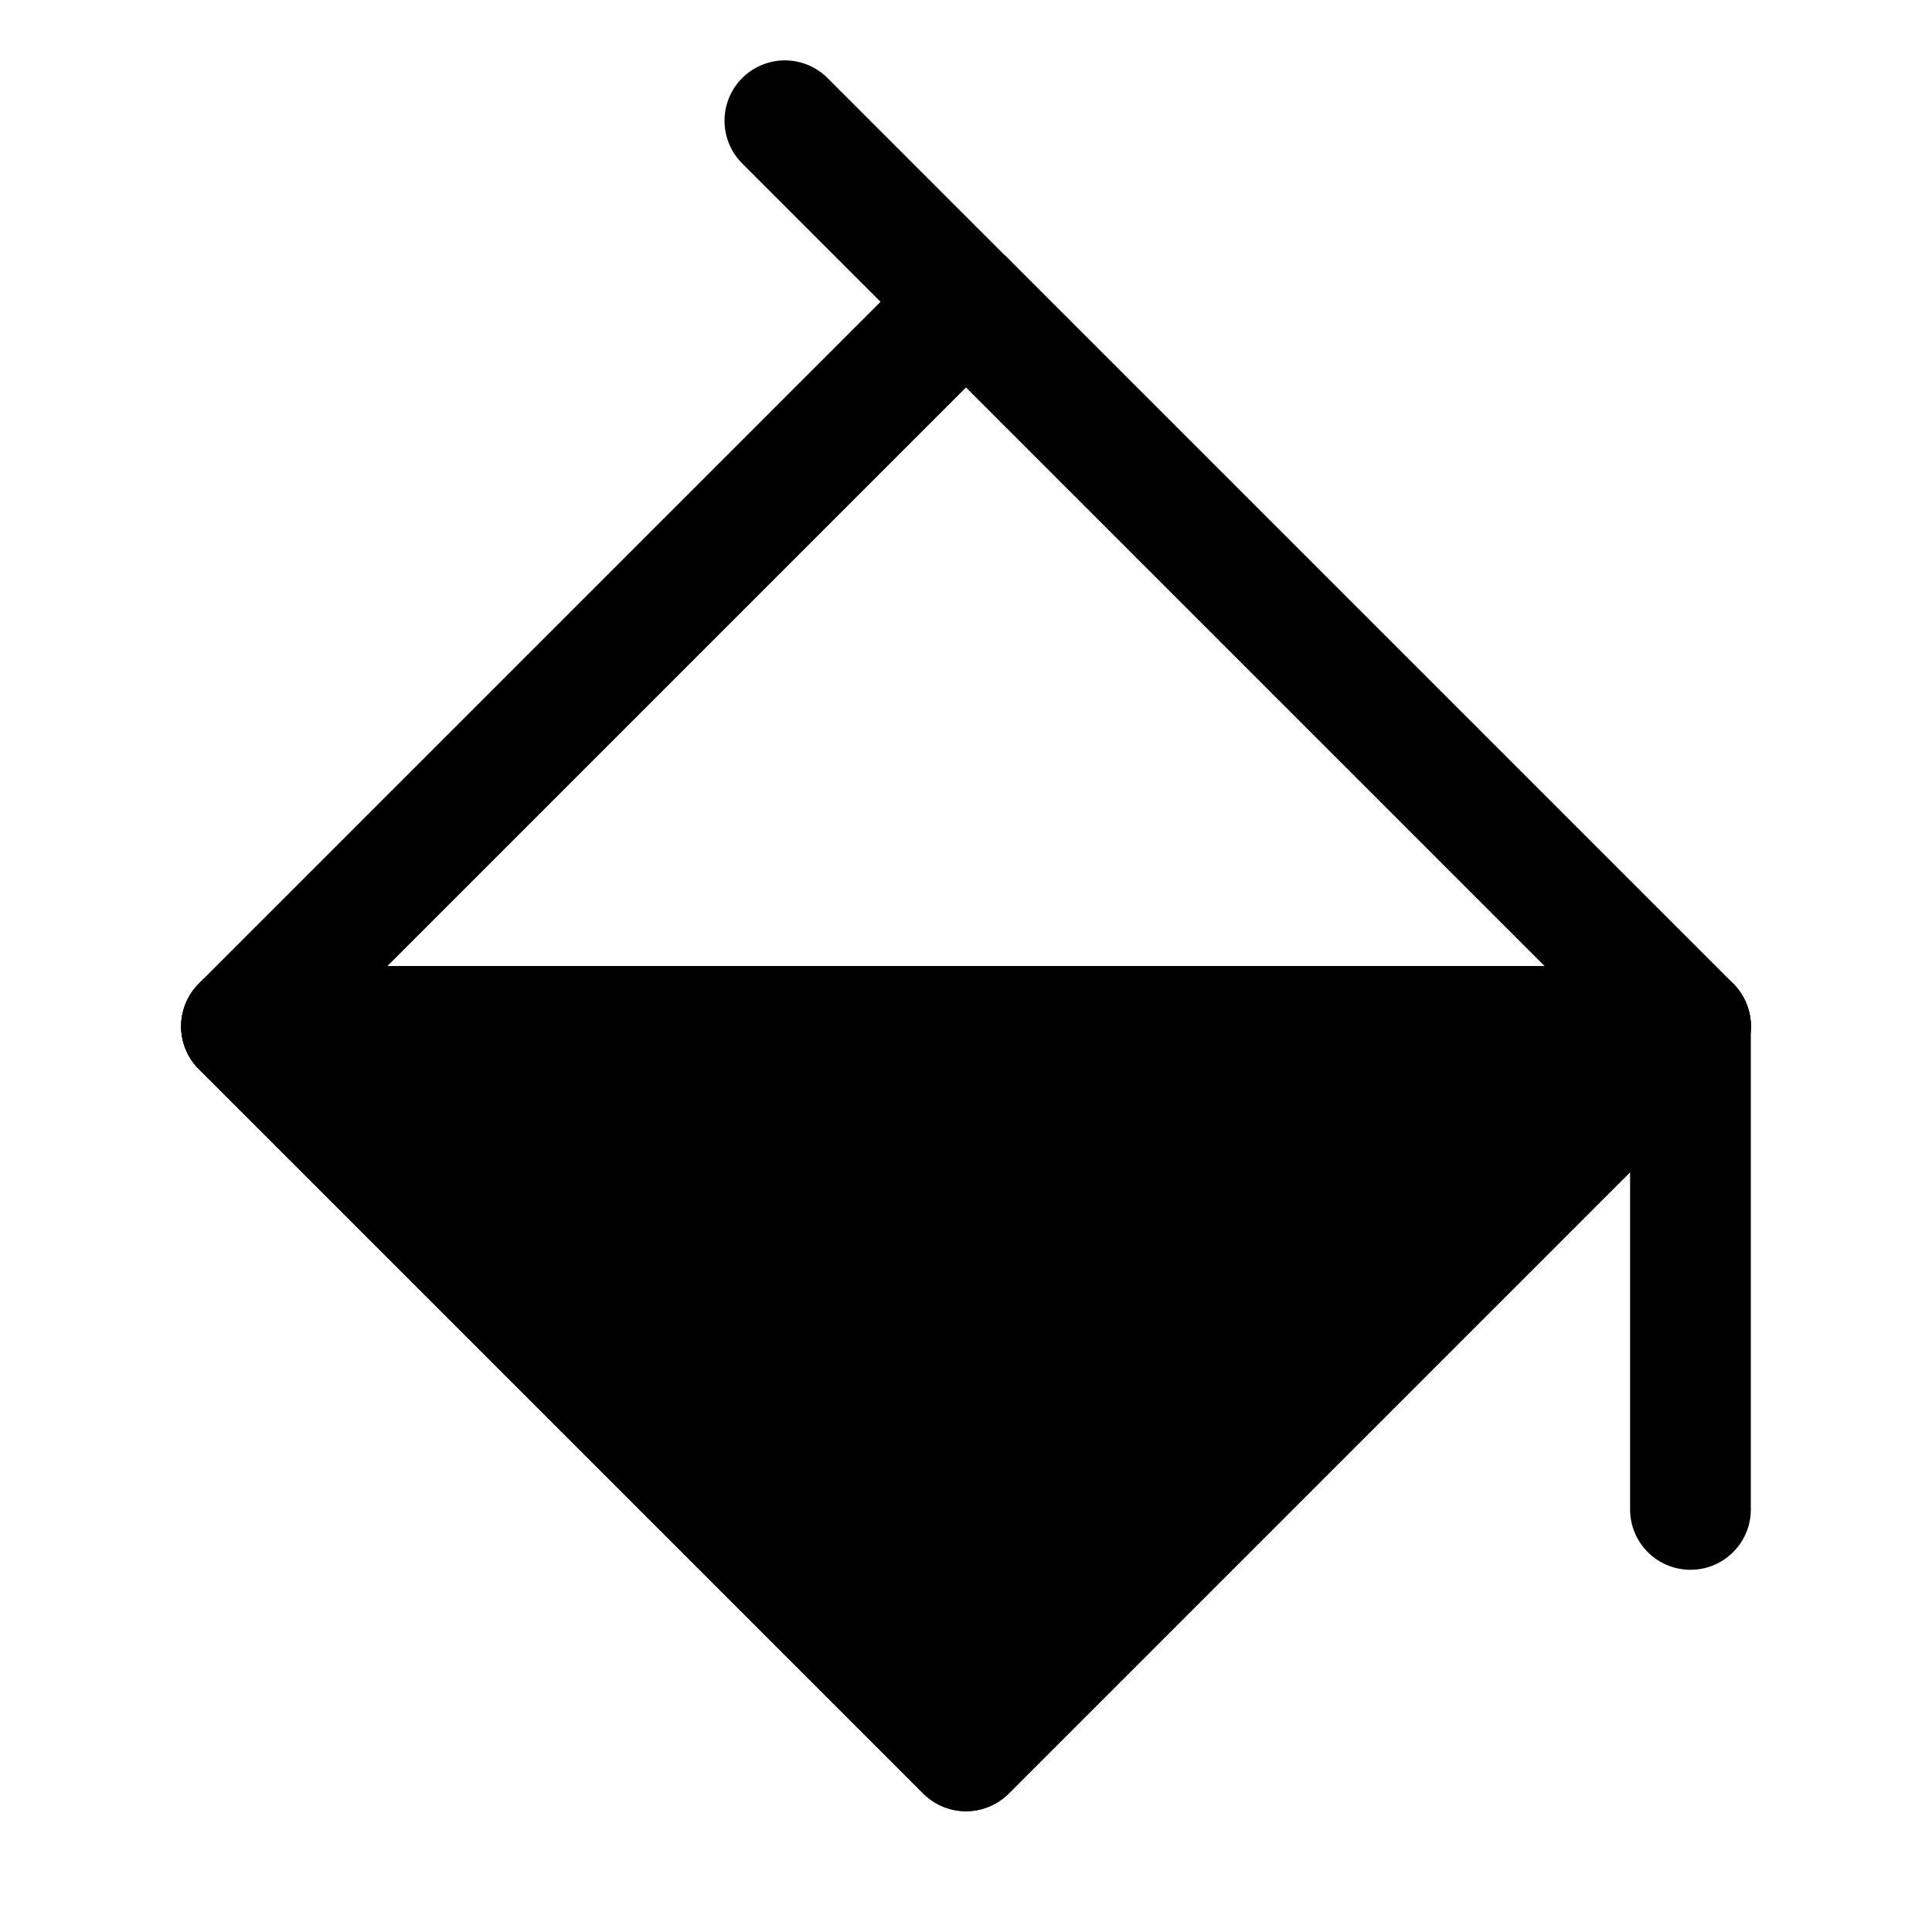 <svg id="Layer_1" data-name="Layer 1" xmlns="http://www.w3.org/2000/svg" viewBox="0 0 256 256">
  <rect x="60.118" y="68.118" width="135.764" height="135.764" transform="translate(-58.676 130.343) rotate(-45)" stroke-width="16" stroke="#000" stroke-linecap="round" stroke-linejoin="round" fill="none"/>
  <polygon points="224 136 128 232 32 136 224 136"/>
  <line x1="128" y1="40" x2="104" y2="16" fill="none" stroke="#000" stroke-linecap="round" stroke-linejoin="round" stroke-width="16"/>
  <line x1="32" y1="136" x2="224" y2="136" fill="none" stroke="#000" stroke-linecap="round" stroke-linejoin="round" stroke-width="16"/>
  <line x1="223.994" y1="136.006" x2="223.994" y2="200.006" fill="none" stroke="#000" stroke-linecap="round" stroke-linejoin="round" stroke-width="16"/>
  <rect x="60.118" y="68.118" width="135.764" height="135.764" transform="translate(-58.676 130.343) rotate(-45)" stroke-width="16" stroke="#000" stroke-linecap="round" stroke-linejoin="round" fill="none"/>
</svg>
